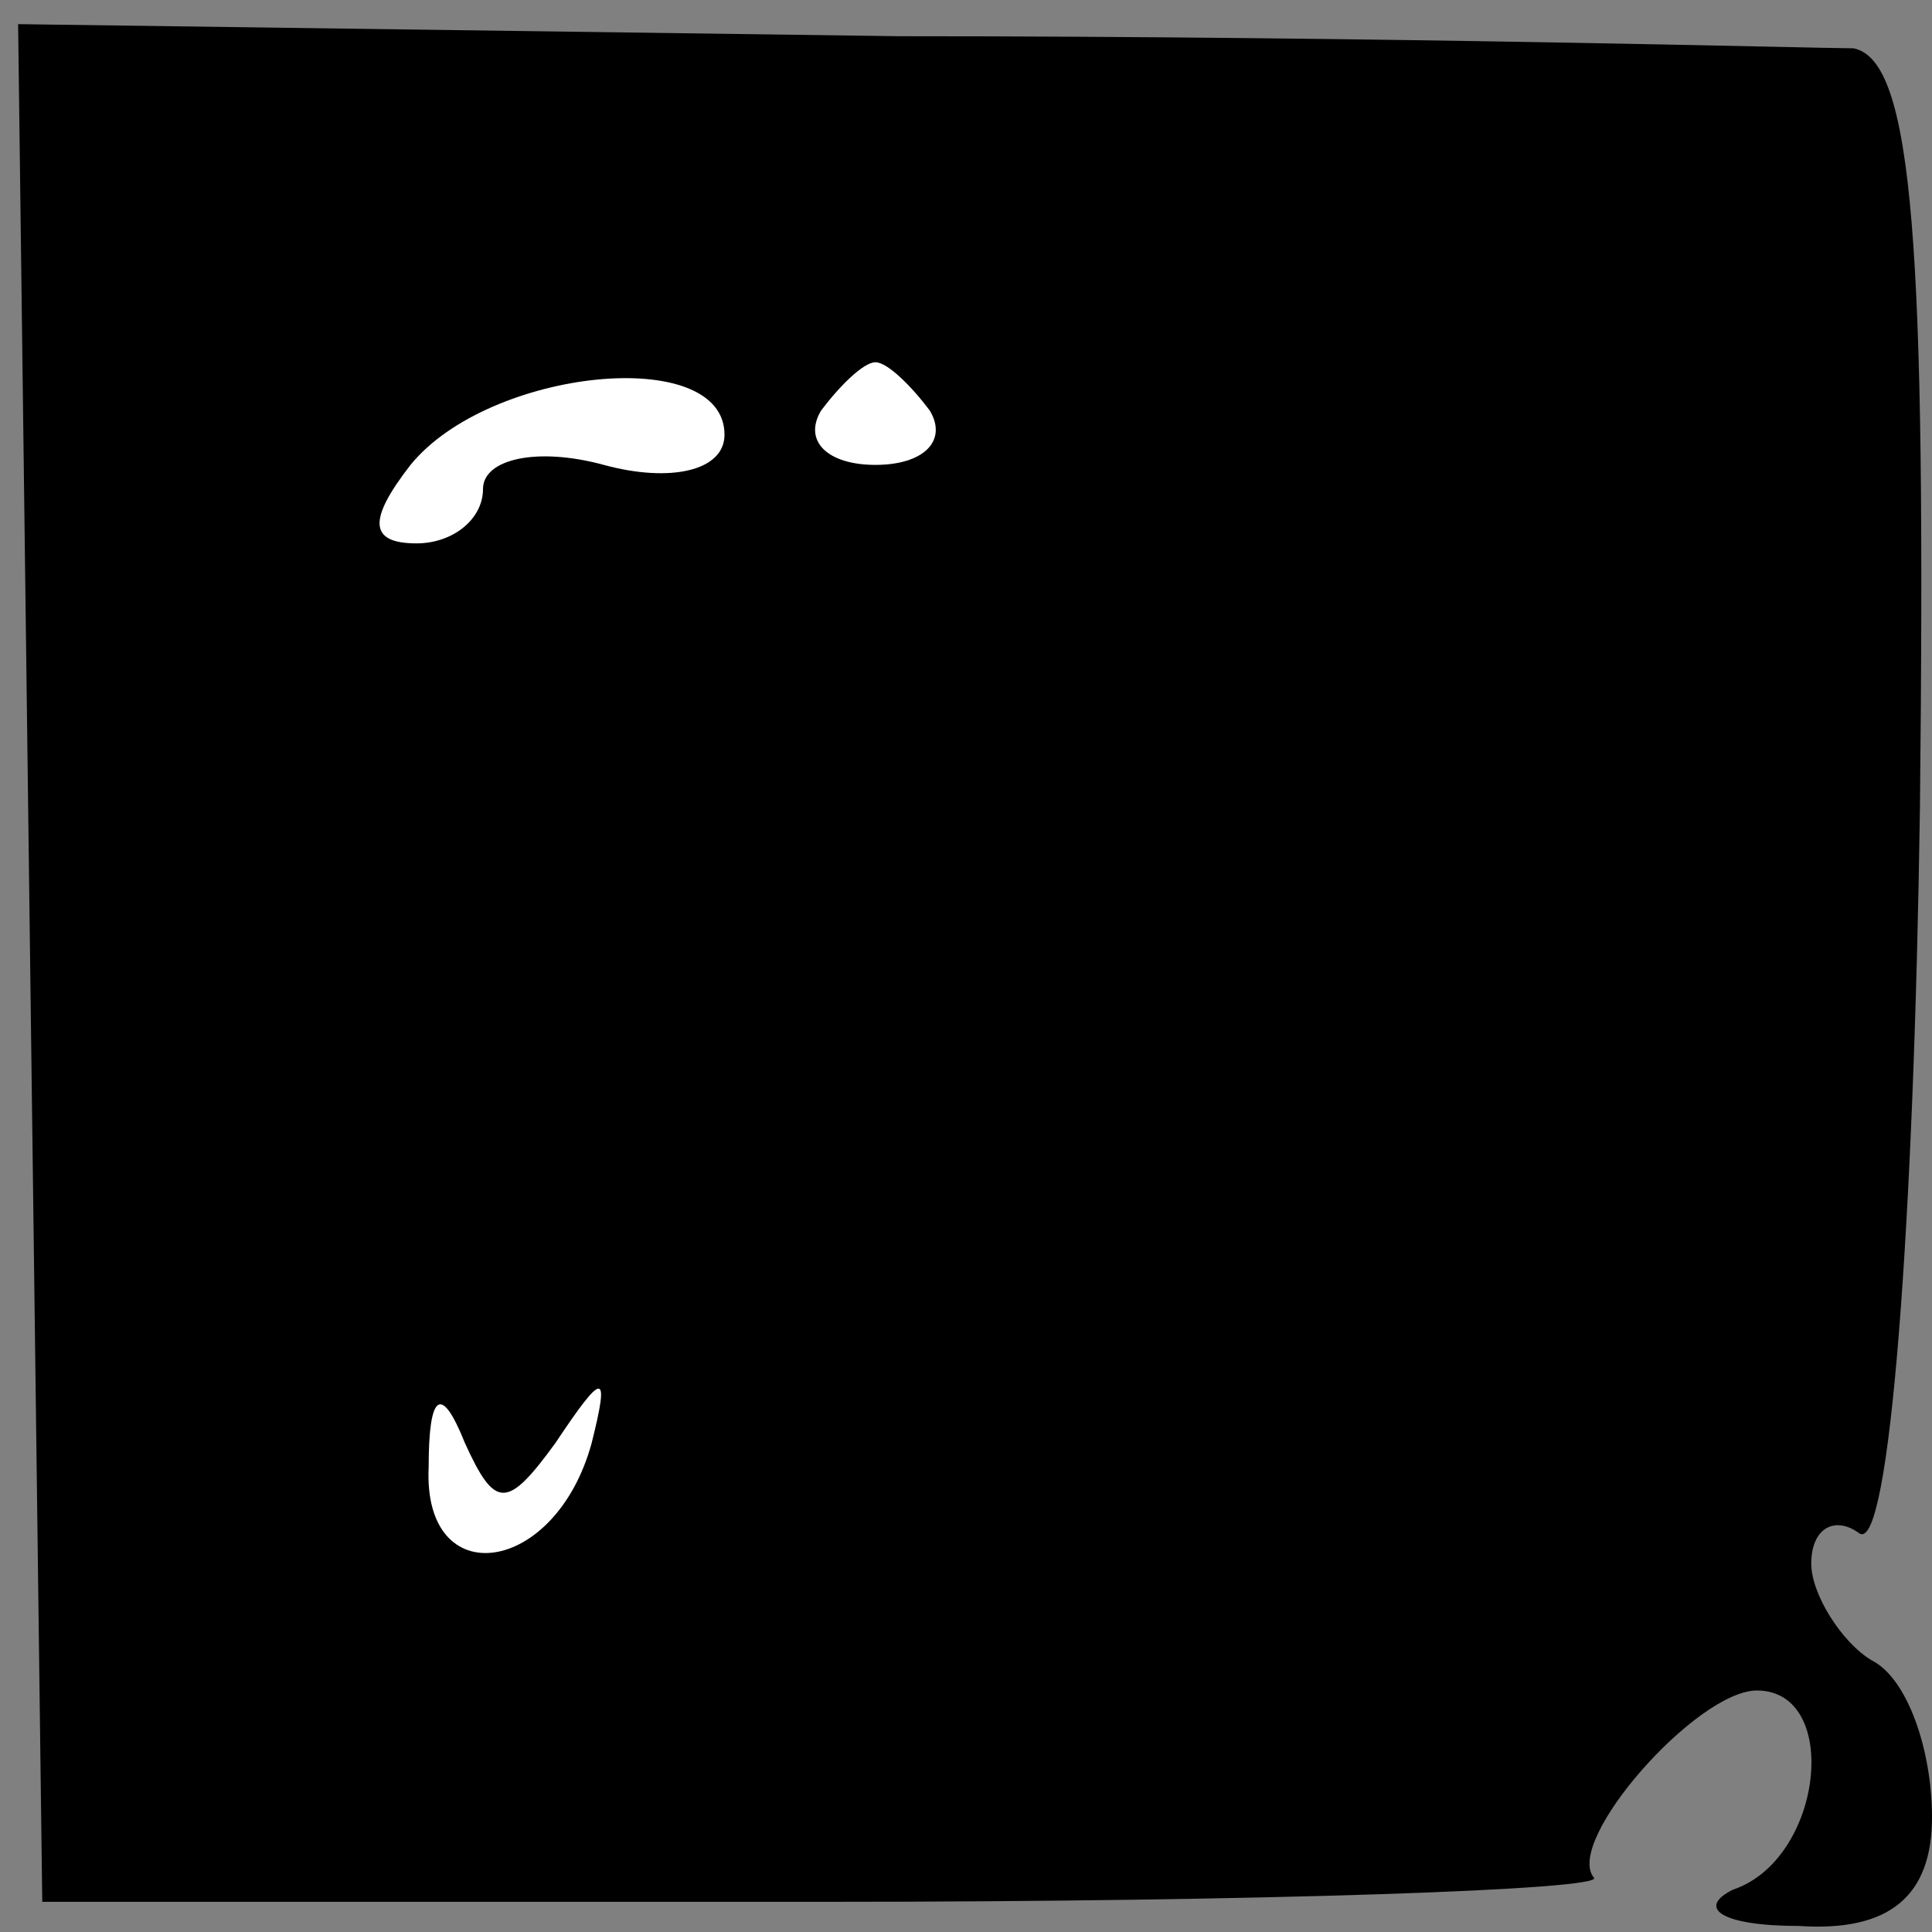<?xml version="1.0" standalone="no"?>
<!DOCTYPE svg PUBLIC "-//W3C//DTD SVG 20010904//EN"
 "http://www.w3.org/TR/2001/REC-SVG-20010904/DTD/svg10.dtd">
<svg version="1.0" xmlns="http://www.w3.org/2000/svg"
 width="32pt" height="32pt" viewBox="0 0 32 32"
 preserveAspectRatio="xMidYMid meet">
<rect x="0" y="0" width="32" height="32" fill="#808080" stroke="none"/>
<g transform="translate(0,32) scale(0.1,-0.1)"
fill="#000000" stroke="none">
<path fill="#000000" stroke="none" d="M5 160 l2 -155 130 0 c72 0 129 2 127
4 -5 6 17 31 27 31 14 0 11 -28 -4 -33 -6 -3 -2 -6 11 -6 15 -1 22 5 22 18 0
11 -4 23 -10 26 -5 3 -10 11 -10 16 0 6 4 8 8 5 5 -3 9 51 10 120 1 93 -1 124
-11 126 -6 0 -78 2 -158 2 l-146 2 2 -156z"/>
<path fill="#ffffff" stroke="none" d="M120 248 c0 -6 -9 -8 -20 -5 -11 3 -20
1 -20 -4 0 -5 -5 -9 -11 -9 -8 0 -8 4 -1 13 13 16 52 20 52 5z"/>
<path fill="#ffffff" stroke="none" d="M154 252 c3 -5 -1 -9 -9 -9 -8 0 -12 4
-9 9 3 4 7 8 9 8 2 0 6 -4 9 -8z"/>
<path fill="#ffffff" stroke="none" d="M92 81 c8 12 9 12 6 0 -6 -22 -28 -25
-27 -4 0 12 2 14 6 4 5 -11 7 -11 15 0z"/>
</g>
</svg>
